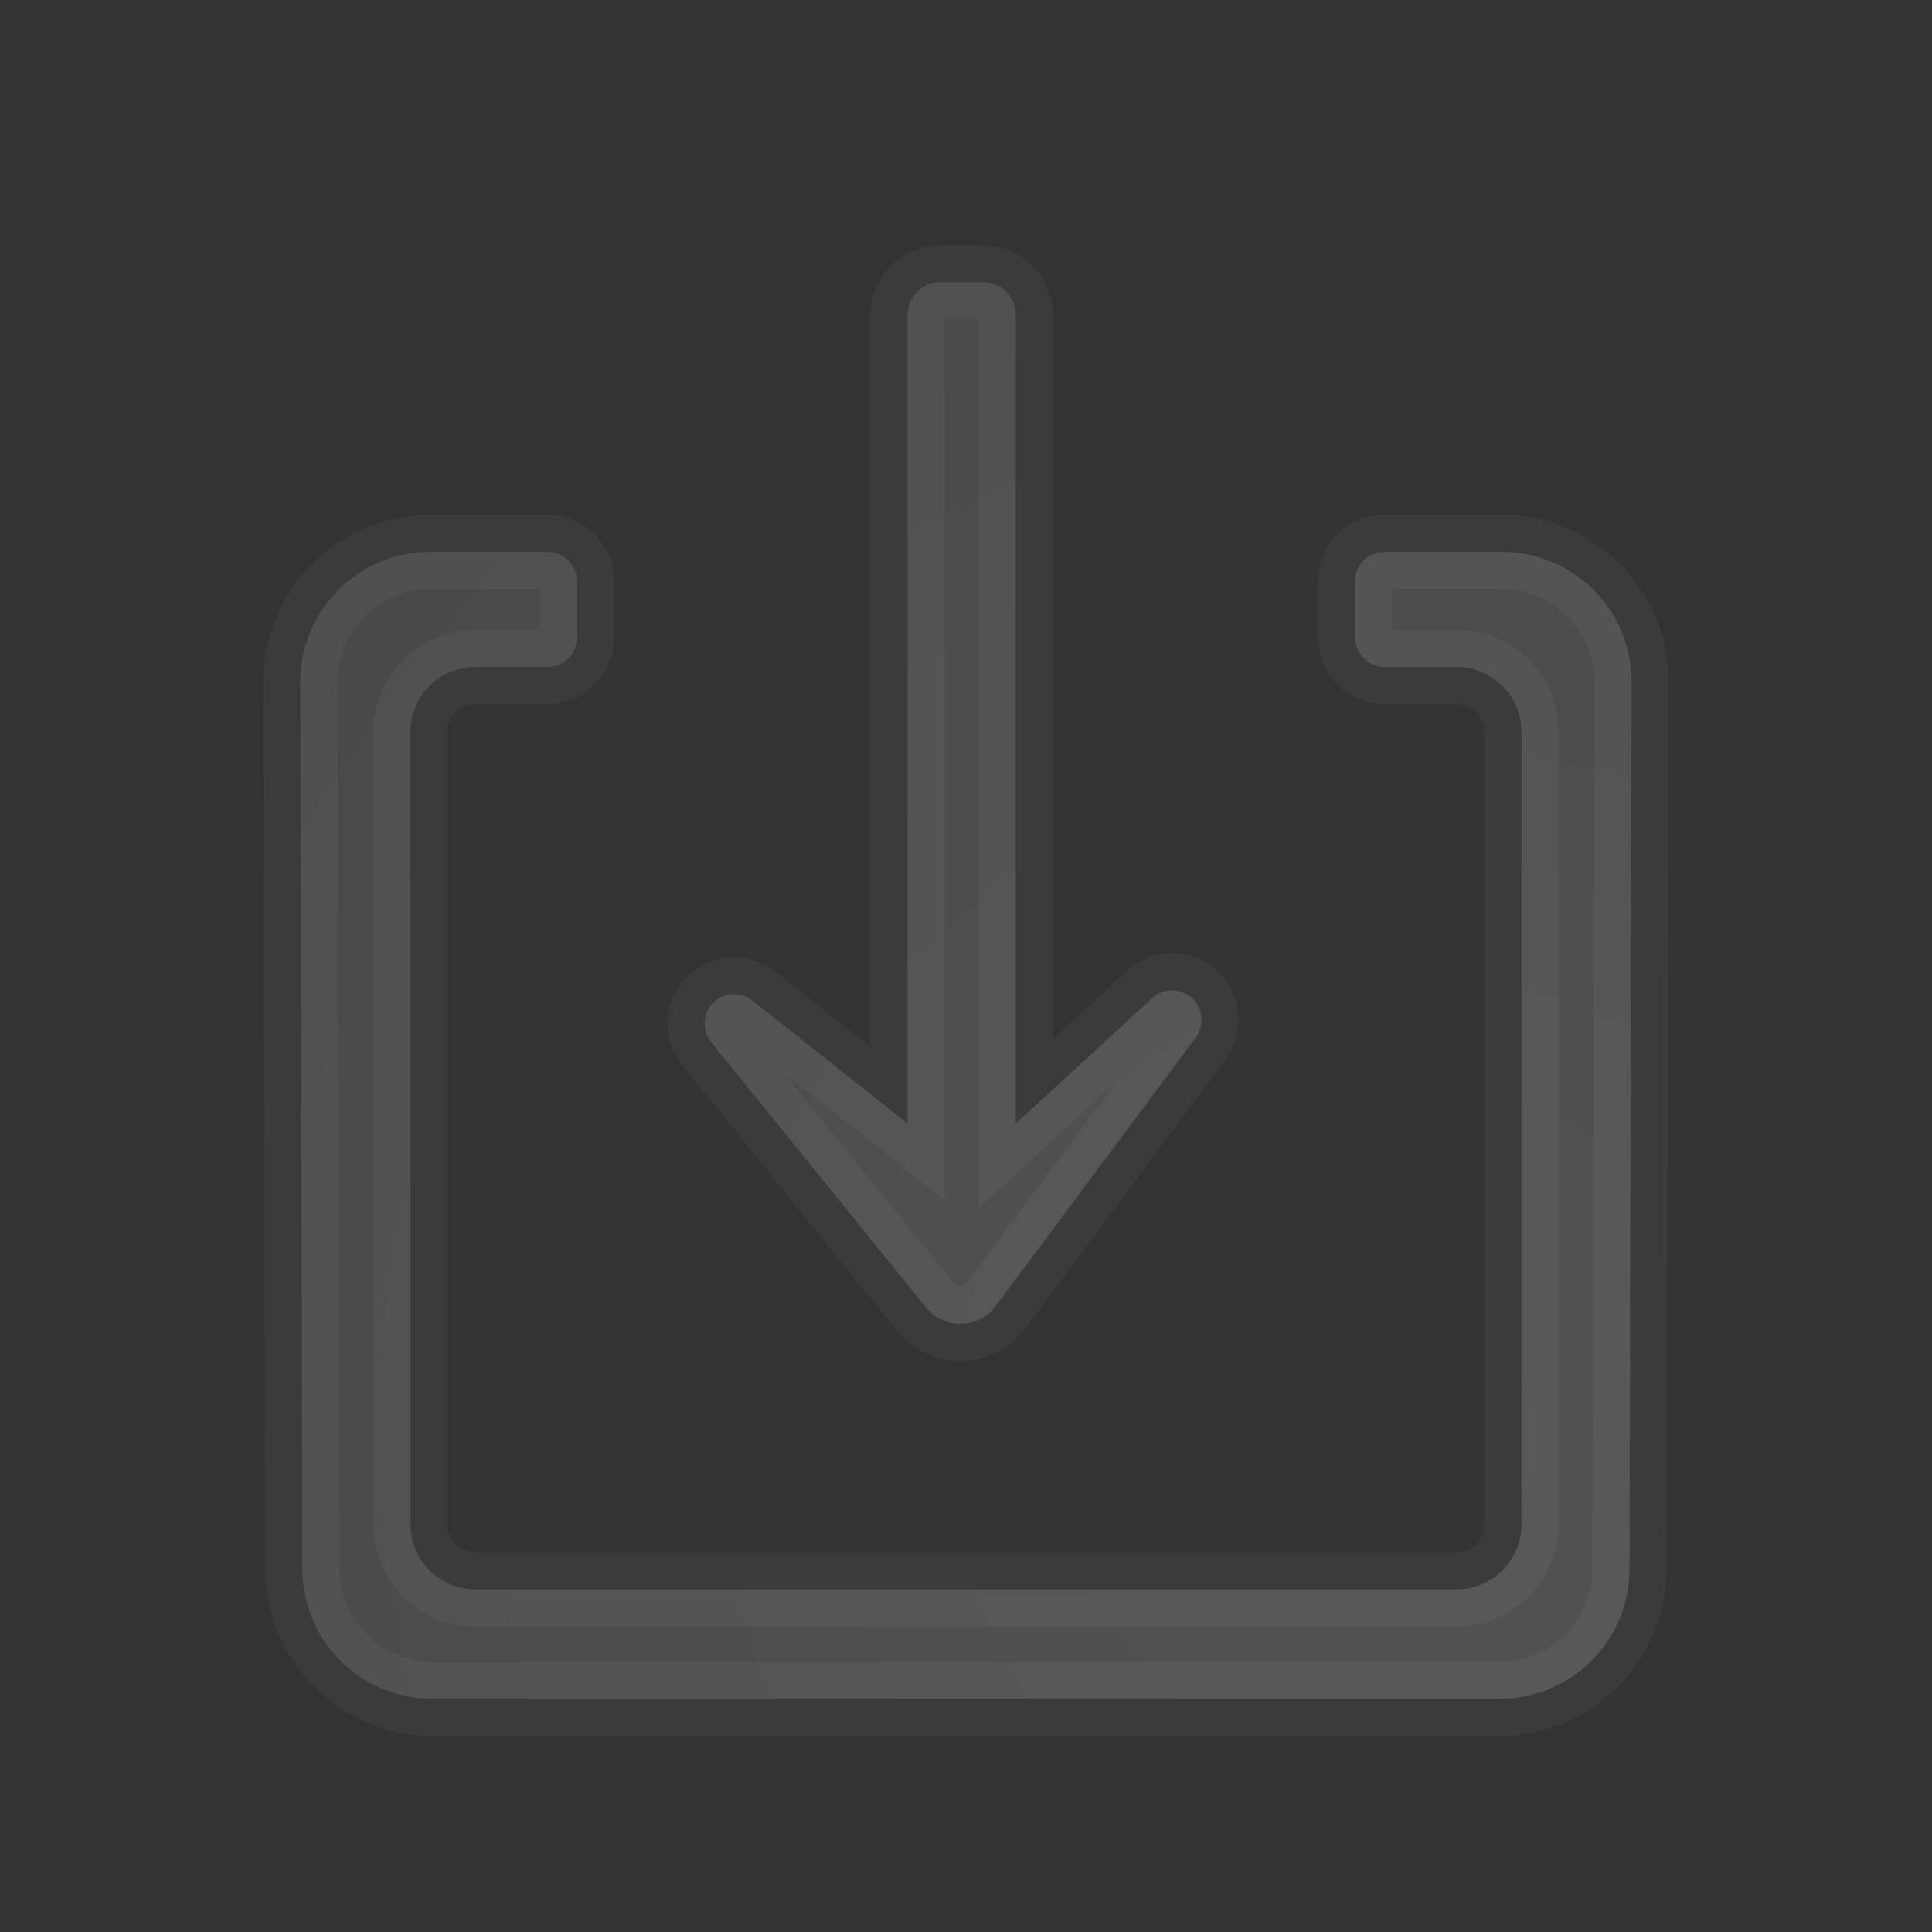 <?xml version="1.0" encoding="UTF-8"?>
<svg width="13px" height="13px" viewBox="0 0 13 13" version="1.1" xmlns="http://www.w3.org/2000/svg" xmlns:xlink="http://www.w3.org/1999/xlink">
    <rect x="0" y="0" width="13" height="13" fill="#333333" stroke="none"/>
    <!-- Generator: Sketch 53.1 (72631) - https://sketchapp.com -->
    <desc>Created with Sketch.</desc>
    <defs>
        <radialGradient cx="84.204%" cy="81.399%" fx="84.204%" fy="81.399%" r="117.705%" gradientTransform="translate(0.842,0.814),scale(1,0.94),rotate(-135.674),translate(-0.842,-0.814)" id="radialGradient-1">
            <stop stop-color="#FFFFFF" stop-opacity="0.776" offset="0%"></stop>
            <stop stop-color="#FFFFFF" stop-opacity="0.508" offset="100%"></stop>
        </radialGradient>
    </defs>
    <g id="Icons/subtitleExport-active-icon" stroke="none" stroke-width="1" fill="none" fill-rule="evenodd" fill-opacity="0.2" stroke-opacity="0.04">
        <path d="M9.8,10.695 C10.042,10.695 10.238,10.499 10.238,10.257 L10.238,4.925 C10.238,4.683 10.042,4.488 9.8,4.488 L9.316,4.488 C9.207,4.488 9.118,4.399 9.118,4.29 L9.118,3.911 C9.118,3.801 9.207,3.713 9.316,3.713 L10.104,3.713 C10.587,3.713 10.979,4.104 10.979,4.588 C10.979,4.588 10.979,4.589 10.979,4.59 L10.965,10.558 C10.964,11.041 10.572,11.431 10.09,11.431 L9.881,11.431 L2.91,11.431 C2.428,11.431 2.036,11.041 2.035,10.558 L2.021,4.59 C2.021,4.589 2.021,4.588 2.021,4.588 C2.021,4.104 2.413,3.713 2.896,3.713 L3.684,3.713 C3.793,3.713 3.882,3.801 3.882,3.911 L3.882,4.29 C3.882,4.399 3.793,4.488 3.684,4.488 L3.2,4.488 C2.958,4.488 2.762,4.683 2.762,4.925 L2.762,10.257 C2.762,10.499 2.958,10.695 3.2,10.695 L9.8,10.695 Z M7.753,6.716 C7.823,6.652 7.929,6.647 8.006,6.703 C8.093,6.769 8.111,6.893 8.046,6.981 L6.7,8.788 C6.685,8.808 6.668,8.826 6.649,8.842 C6.521,8.945 6.334,8.925 6.231,8.798 L4.785,7.012 C4.727,6.94 4.727,6.837 4.784,6.764 C4.852,6.679 4.977,6.664 5.062,6.732 L6.107,7.56 L6.107,2.118 C6.107,1.998 6.204,1.9 6.325,1.9 L6.617,1.9 C6.738,1.9 6.835,1.998 6.835,2.118 L6.835,7.56 L7.753,6.716 Z" id="Combined-Shape" stroke="#FFFFFF" stroke-width="0.5" fill="url(#radialGradient-1)"></path>
    </g>
</svg>
